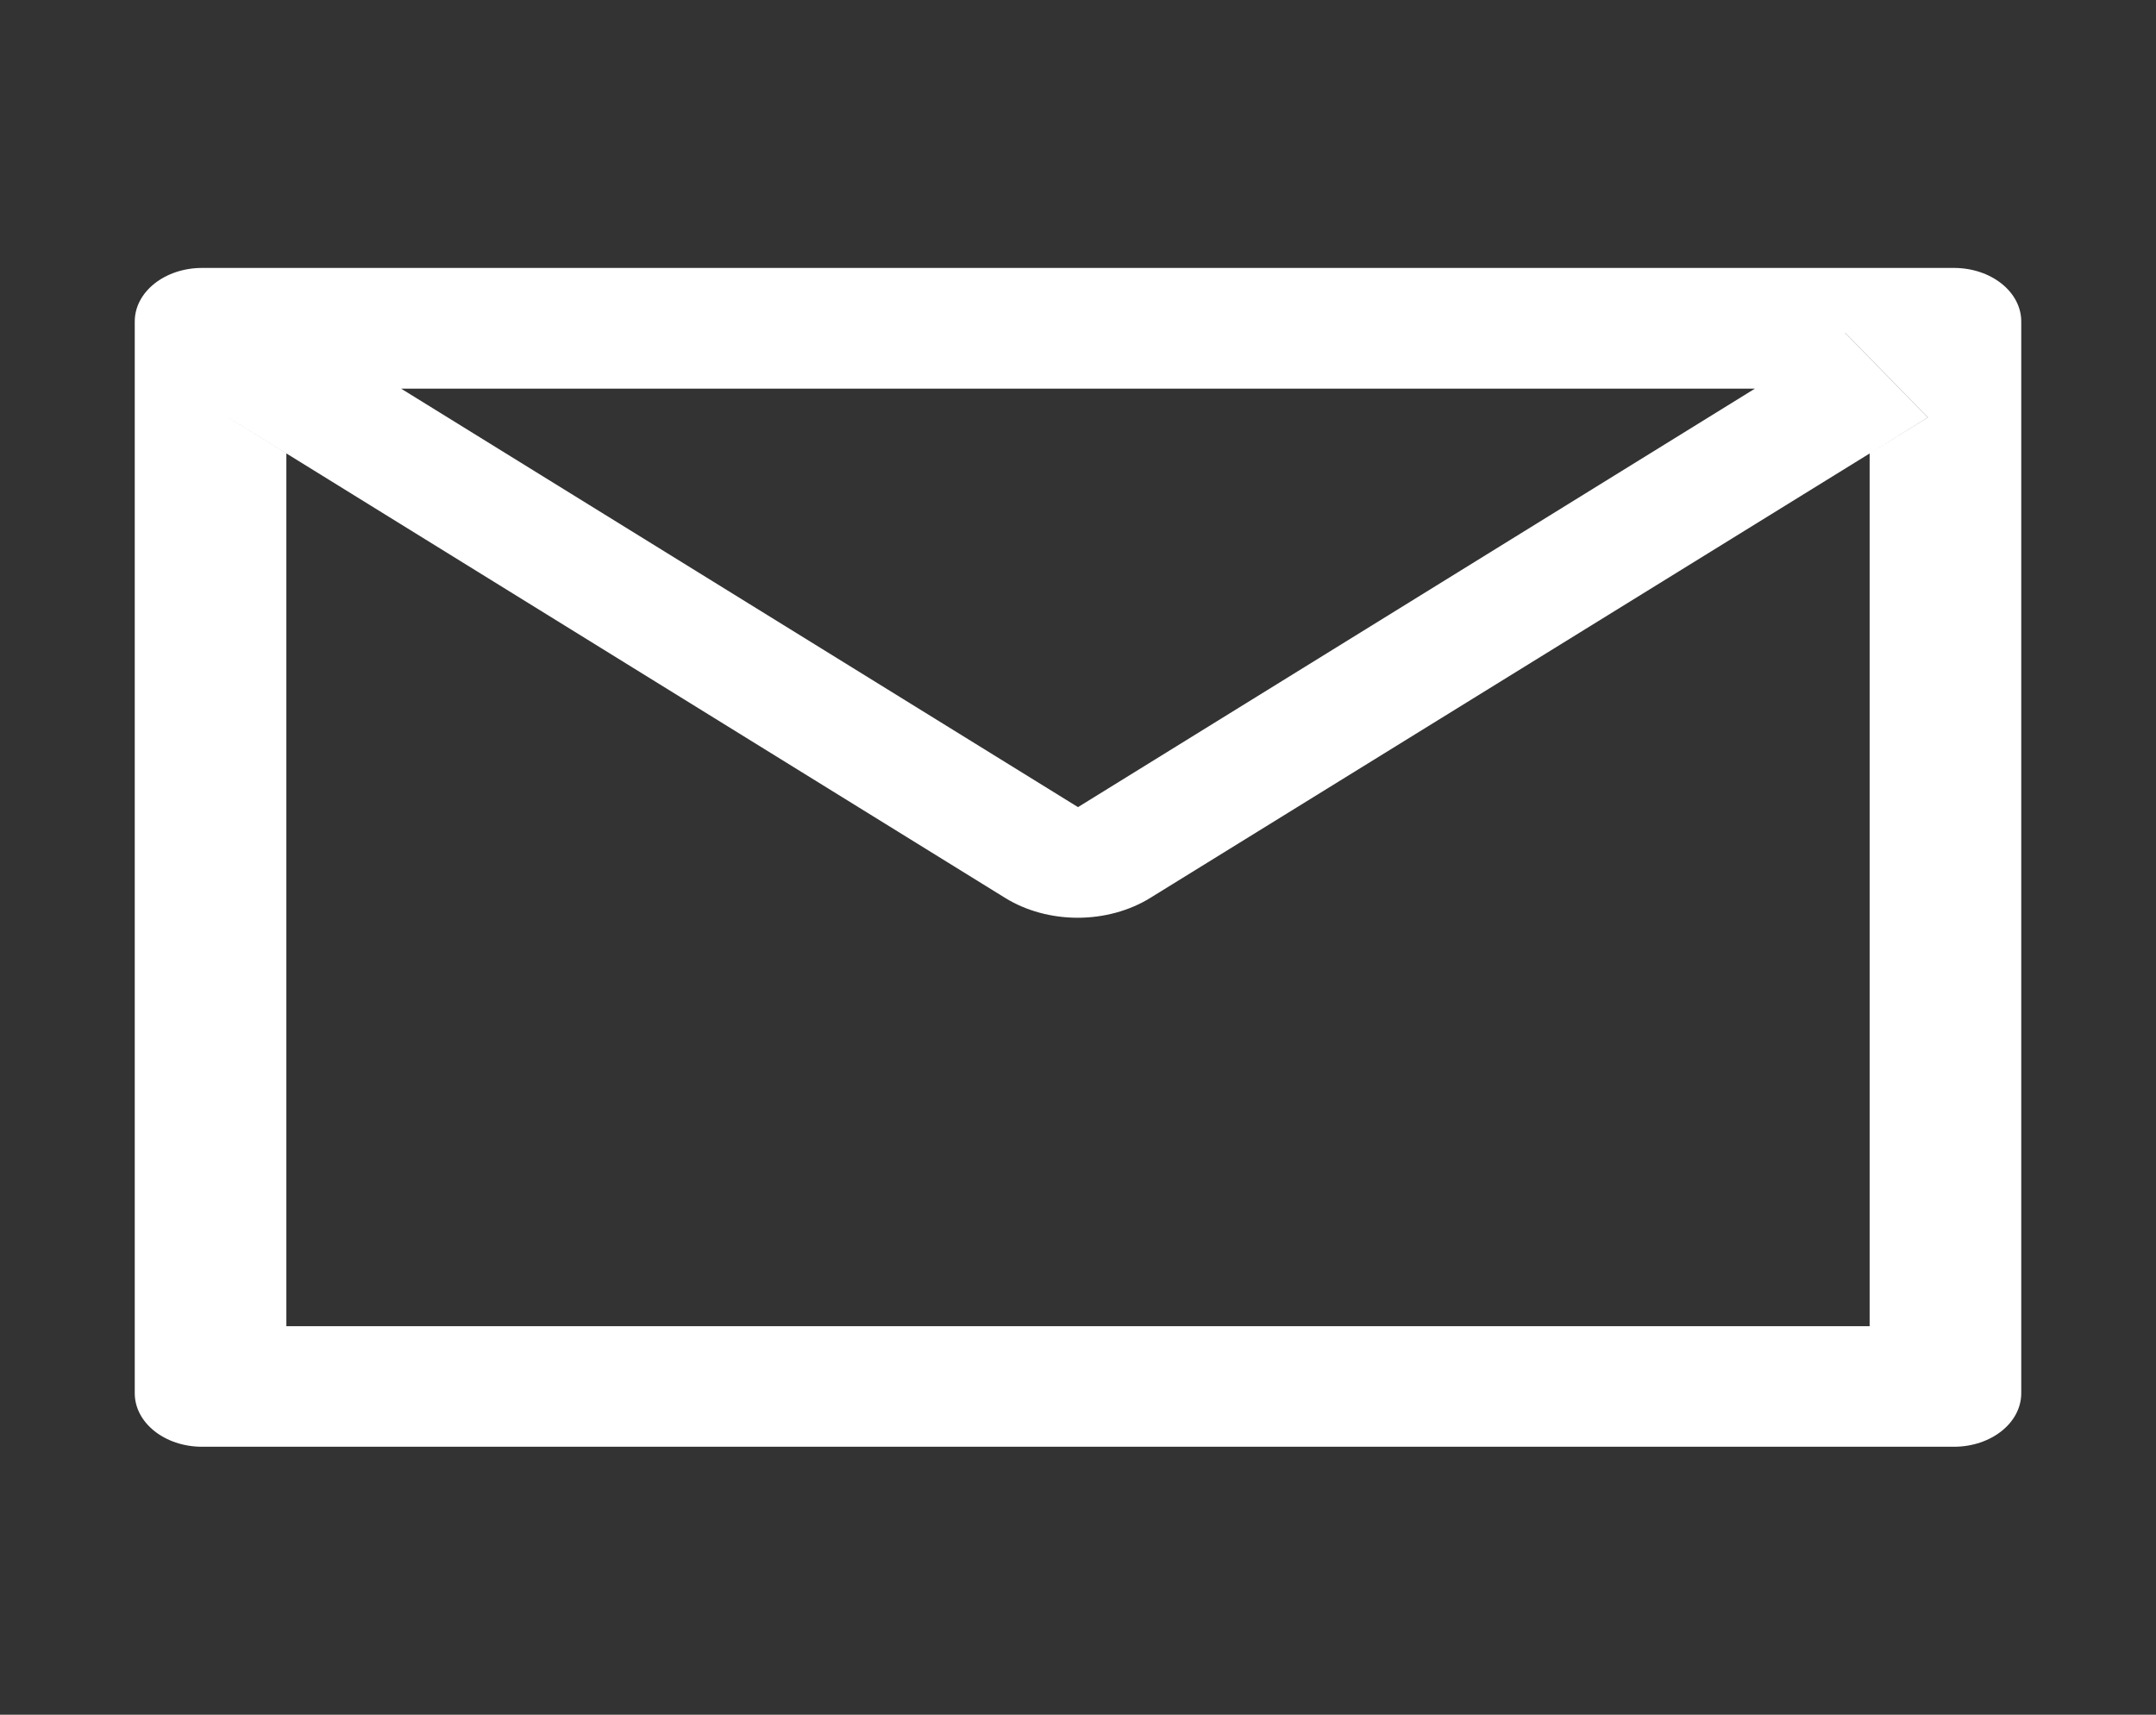 <svg width="44" height="35" viewBox="0 0 44 35" fill="none" xmlns="http://www.w3.org/2000/svg">
<rect x="0" y="0" width="44" height="35" fill="#333333" stroke="none"/>
<path d="M39.875 5.469H4.125C3.364 5.469 2.75 5.958 2.75 6.562V28.438C2.75 29.043 3.364 29.531 4.125 29.531H39.875C40.636 29.531 41.25 29.043 41.25 28.438V6.562C41.25 5.958 40.636 5.469 39.875 5.469ZM38.156 9.256V27.07H5.844V9.256L4.658 8.521L6.346 6.795L8.186 7.933H35.819L37.658 6.795L39.346 8.521L38.156 9.256ZM35.819 7.93L22 16.475L8.181 7.93L6.342 6.792L4.654 8.518L5.839 9.252L20.518 18.331C20.94 18.591 21.459 18.733 21.994 18.733C22.528 18.733 23.047 18.591 23.47 18.331L38.156 9.256L39.342 8.521L37.654 6.795L35.819 7.93Z" fill="white"/>
</svg>
